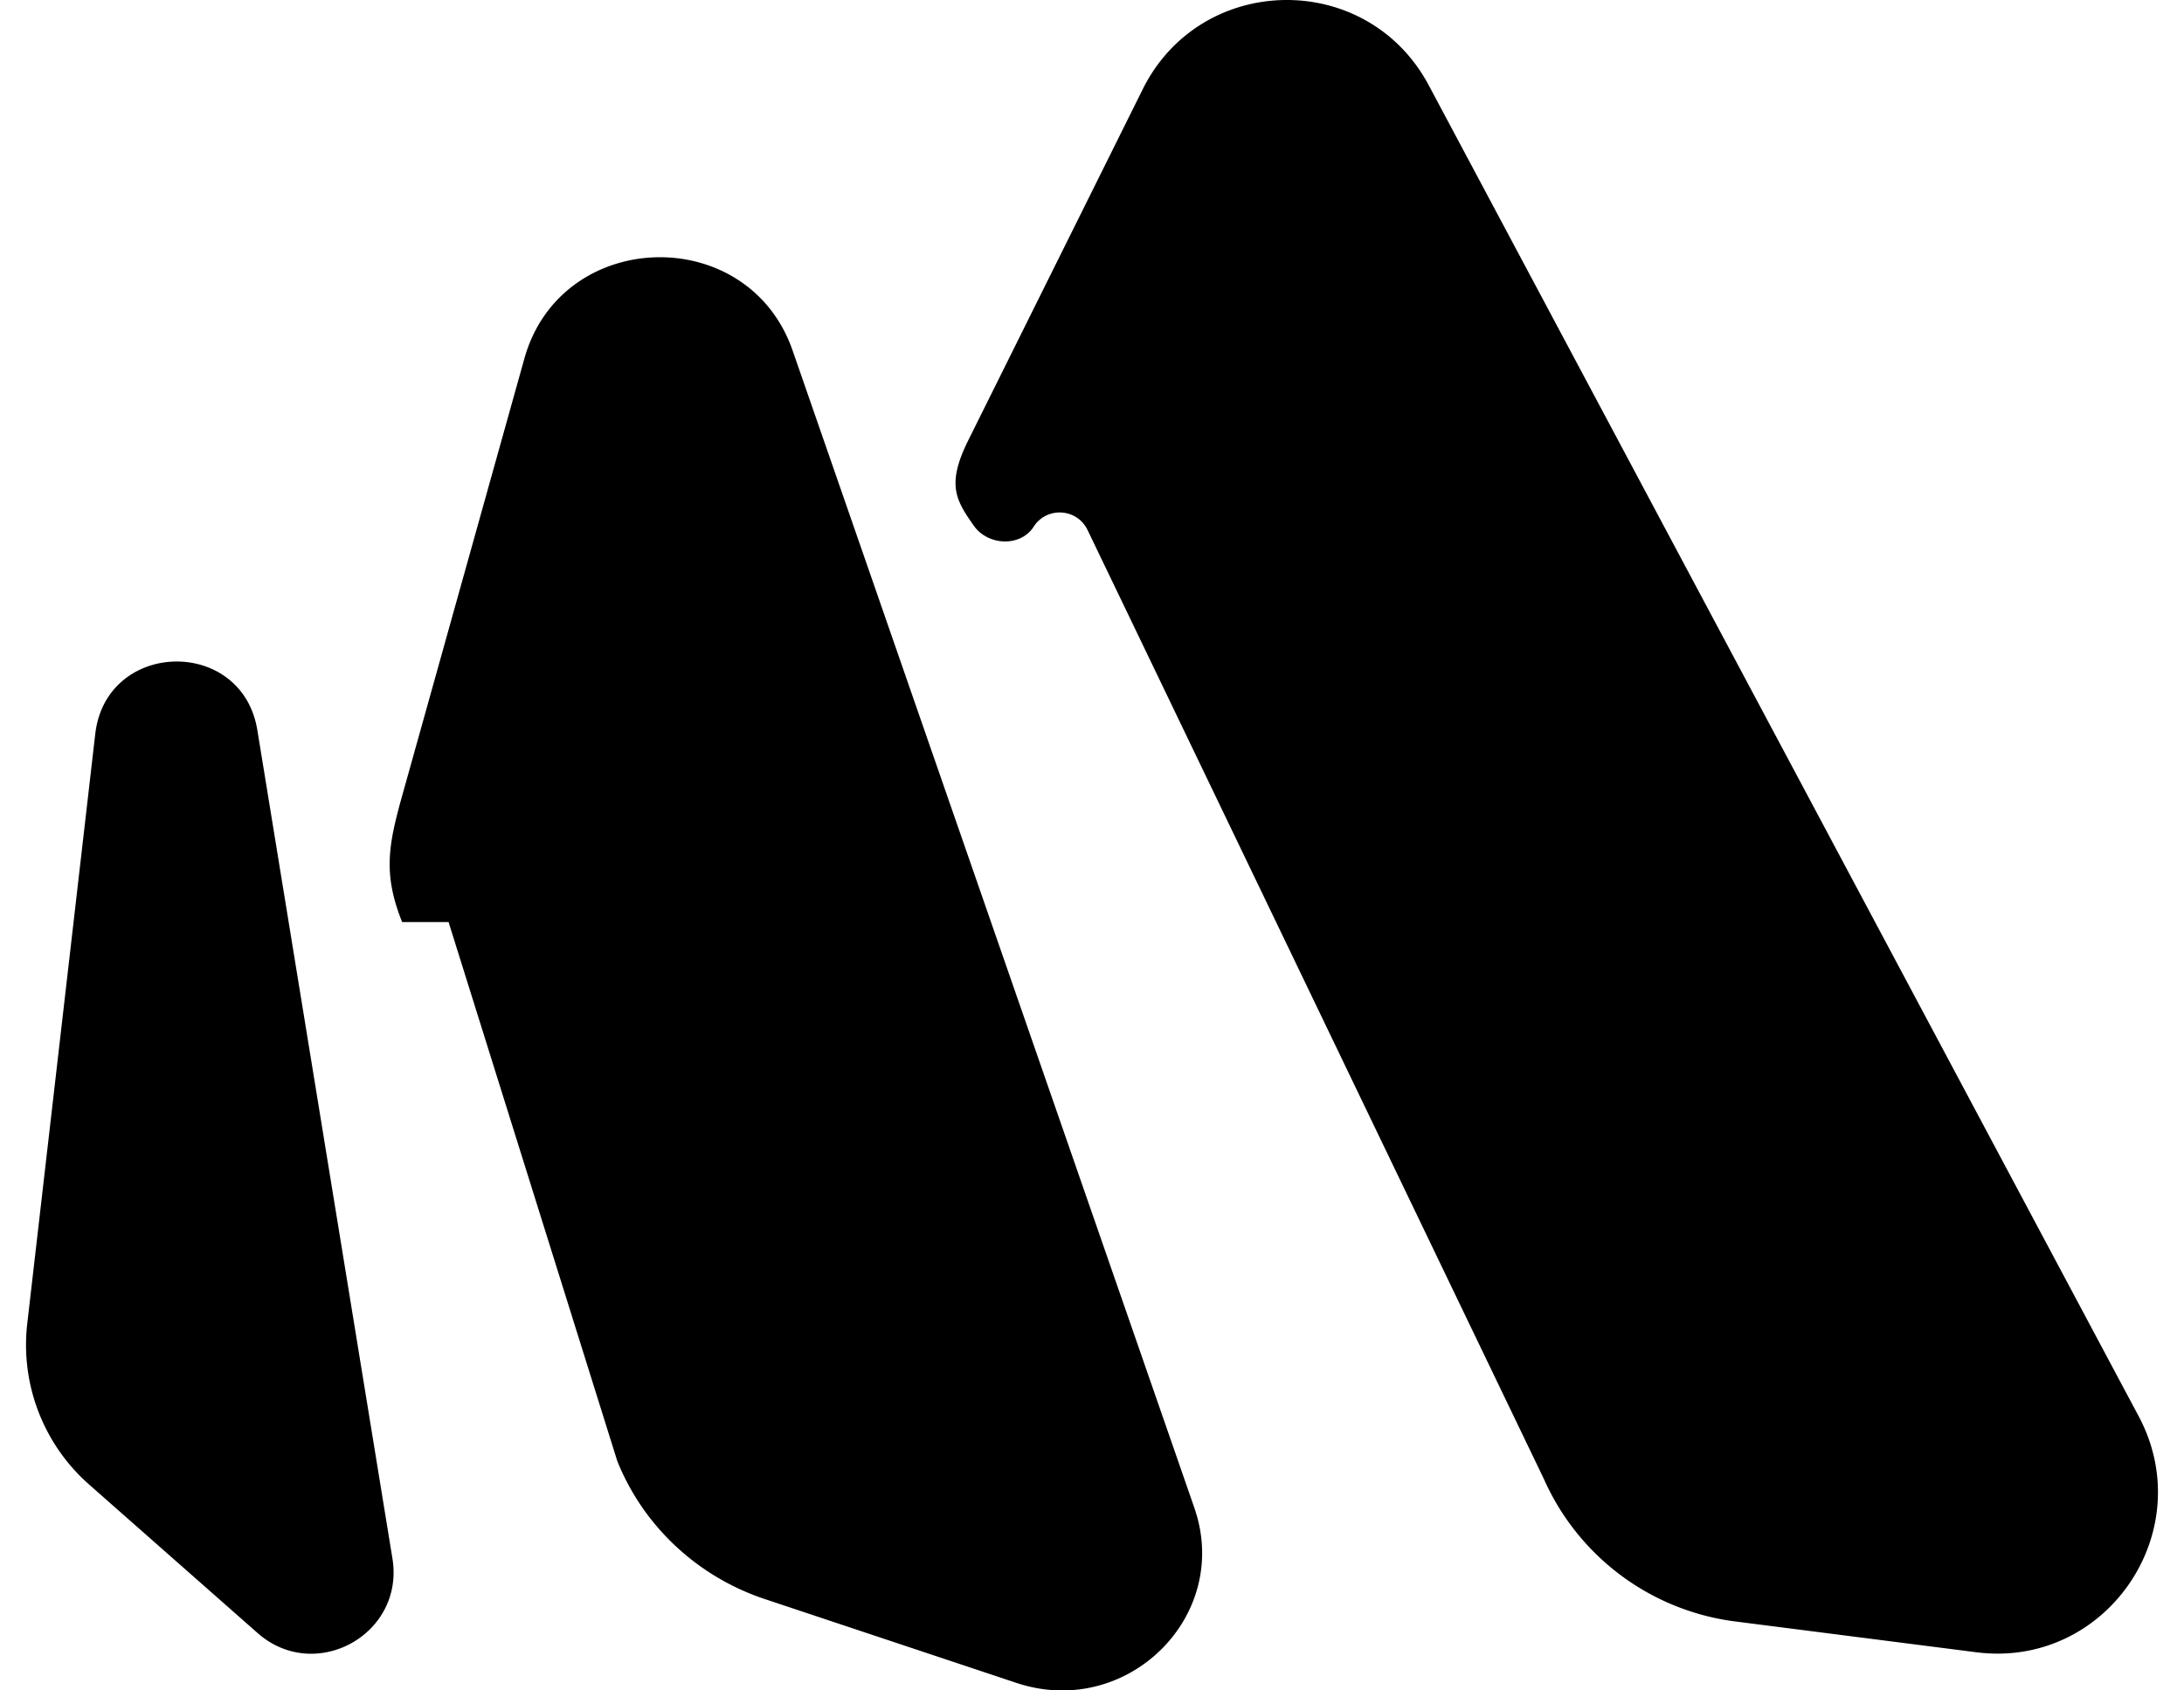 <svg fill="#000000" role="img" viewBox="0 0 31 24" xmlns="http://www.w3.org/2000/svg"><title>Better Stack</title><path d="M1.352 10.421l-0.965 8.37a2.642 2.642 0 0 0 0.877 2.285l2.392 2.109c0.819 0.722 2.091 0.018 1.914-1.06L3.653 10.367c-0.217-1.331-2.146-1.286-2.301 0.054Zm15.601 10.987L11.251 4.978c-0.633-1.825-3.289-1.746-3.808 0.113l-1.735 6.208c-0.197 0.705-0.272 1.112 0 1.792h0.659l2.395 7.653c0.371 0.923 1.137 1.64 2.094 1.959l3.571 1.19c1.566 0.522 3.06-0.947 2.526-2.484z m13.403-1.302L20.28 1.211c-0.879-1.648-3.25-1.605-4.069 0.074l-2.478 4.988c-0.299 0.614-0.161 0.833 0.088 1.189 0.2 0.286 0.663 0.309 0.852 0.015 0.185-0.288 0.615-0.262 0.764 0.048l6.478 13.475a3.449 3.449 0 0 0 2.701 2.019l3.427 0.438c1.844 0.243 3.19-1.707 2.313-3.351z"/></svg>